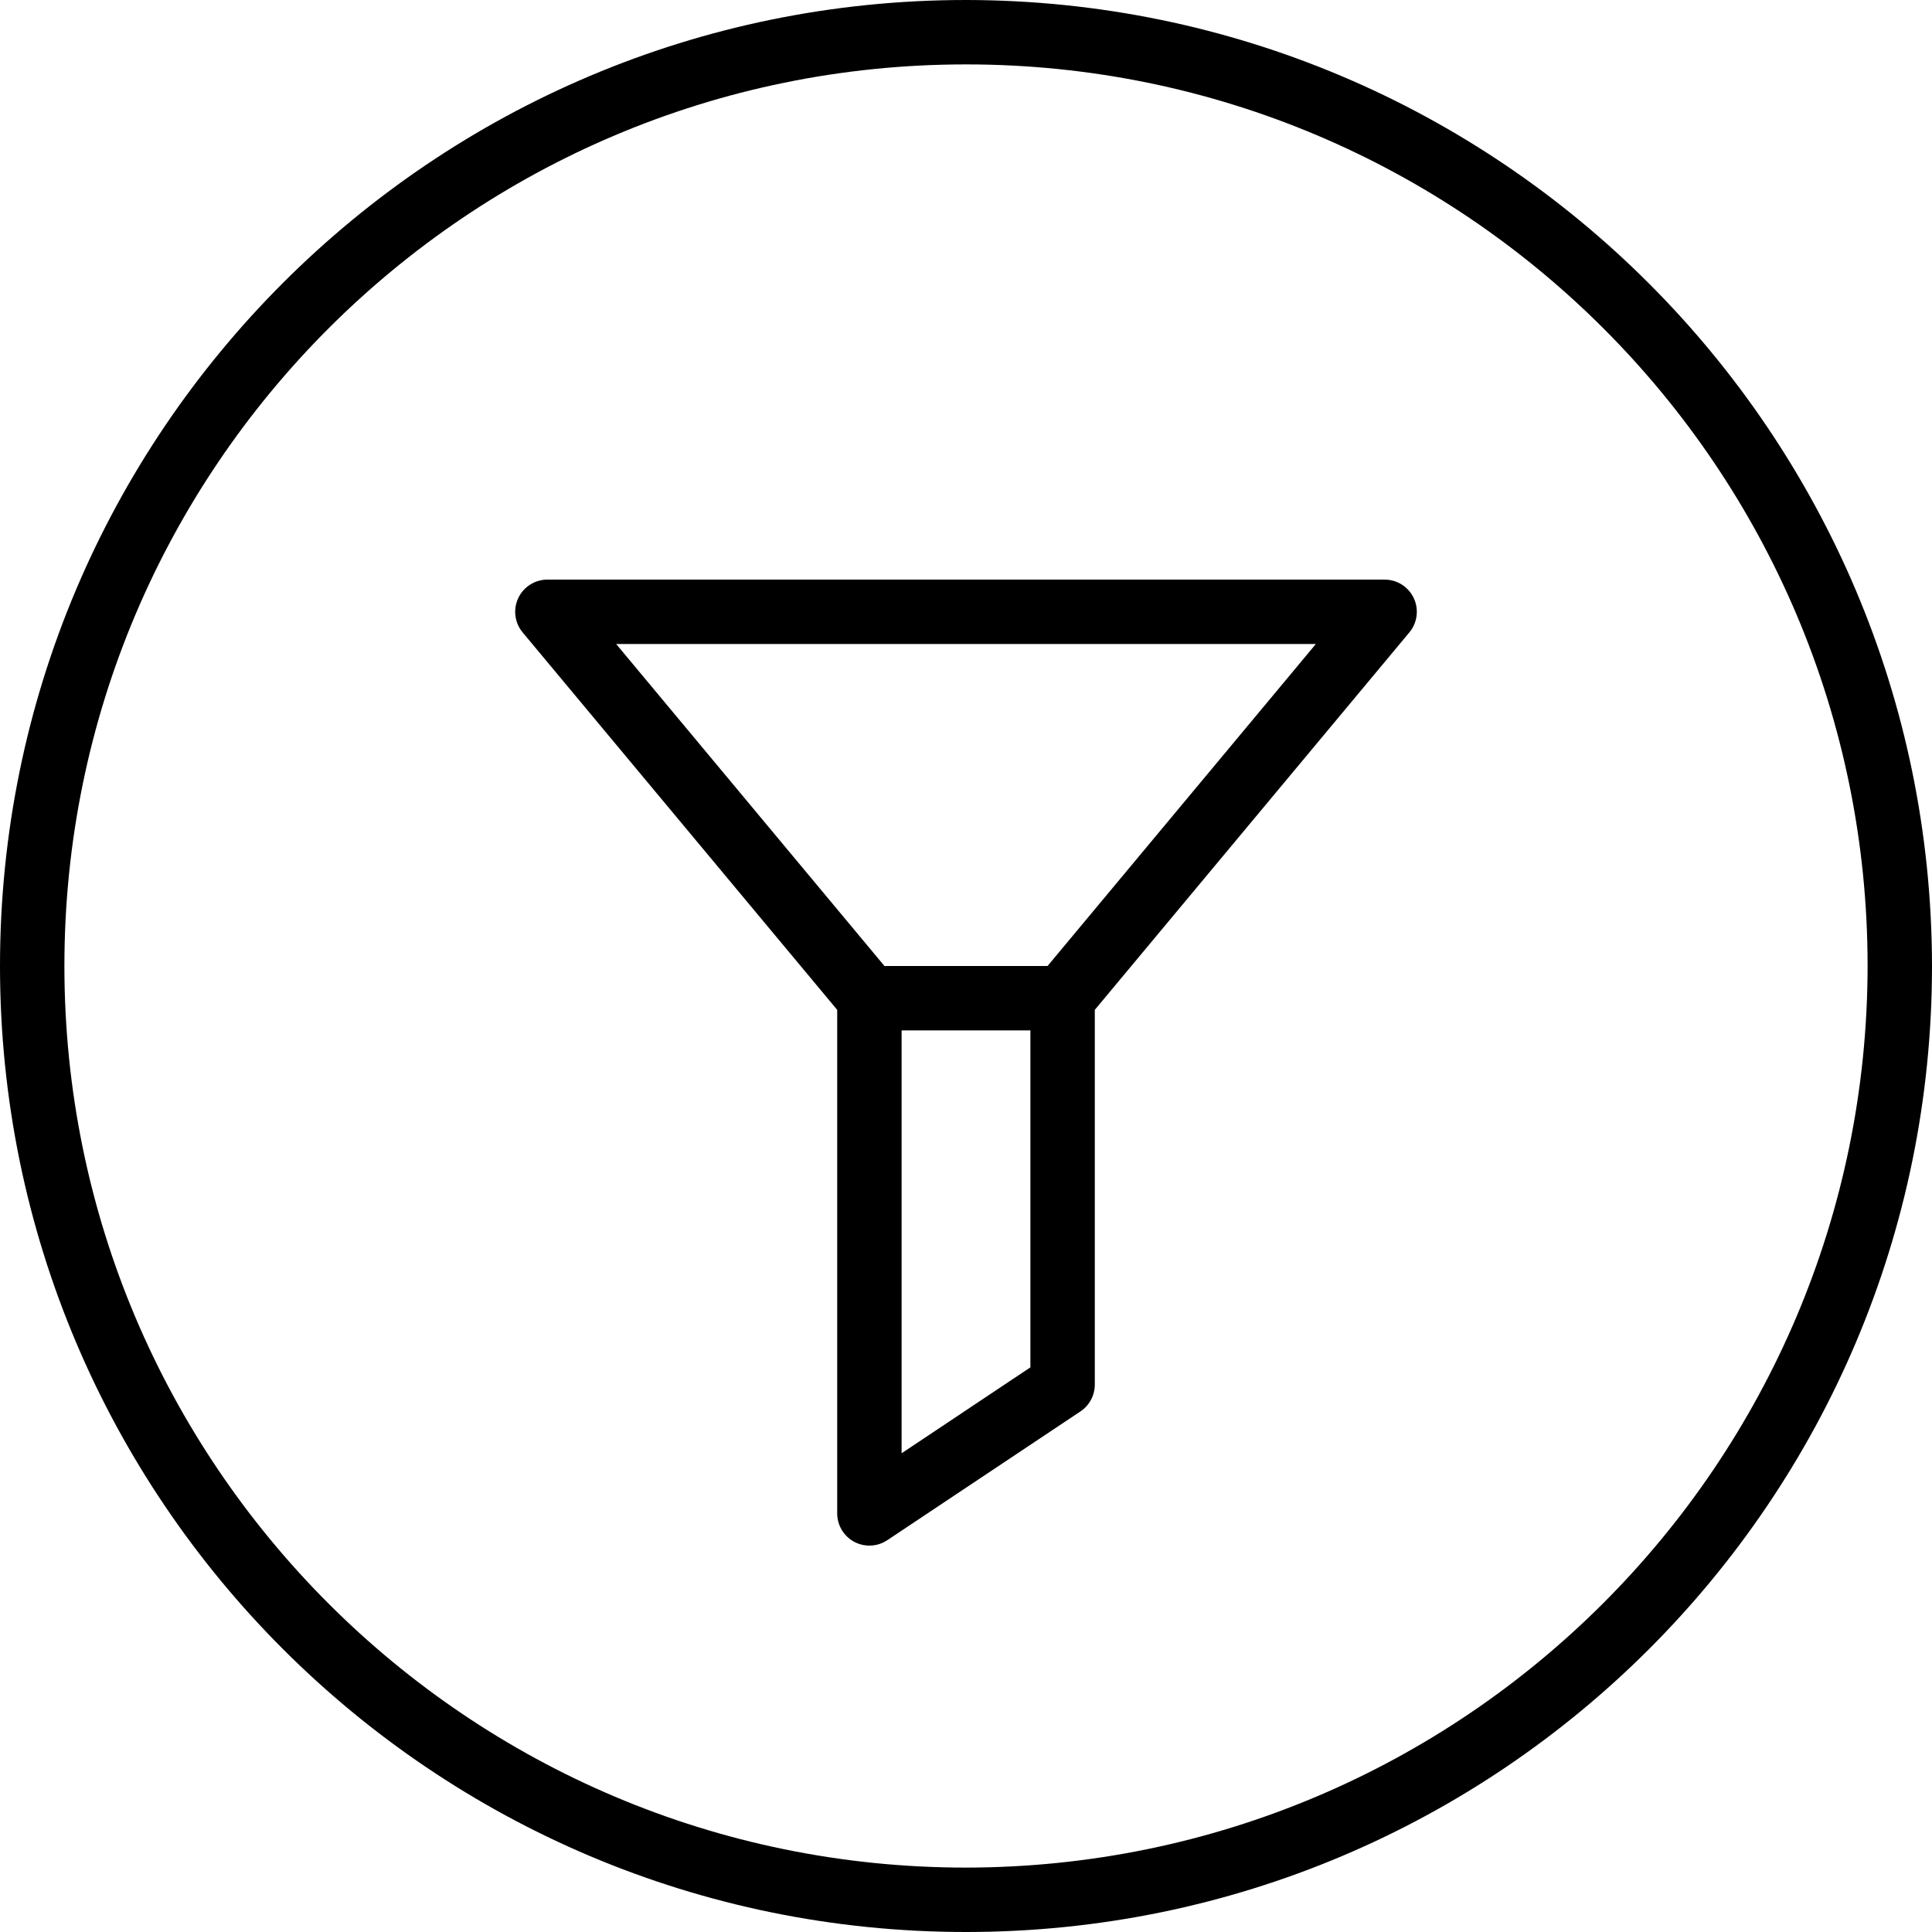 <svg height="480pt" viewBox="0 0 480 480" width="480pt" xmlns="http://www.w3.org/2000/svg"><path d="m240 0c-132.547 0-240 107.453-240 240s107.453 240 240 240 240-107.453 240-240c-.148-132.484-107.516-239.852-240-240zm0 464c-123.711 0-224-100.289-224-224s100.289-224 224-224 224 100.289 224 224c-.141 123.652-100.348 223.859-224 224zm0 0"/><path d="m344 144h-208c-3.105 0-5.934 1.797-7.25 4.609s-.887 6.133 1.105 8.52l78.145 93.766v125.105c0 2.949 1.625 5.664 4.227 7.055 2.602 1.391 5.758 1.238 8.215-.398l48-32c2.223-1.484 3.559-3.98 3.559-6.656v-93.105l78.145-93.766c1.992-2.387 2.422-5.707 1.105-8.52s-4.145-4.609-7.25-4.609zm-88 195.719-32 21.336v-105.055h32zm4.258-99.719h-40.516l-66.664-80h173.844zm0 0"/></svg>